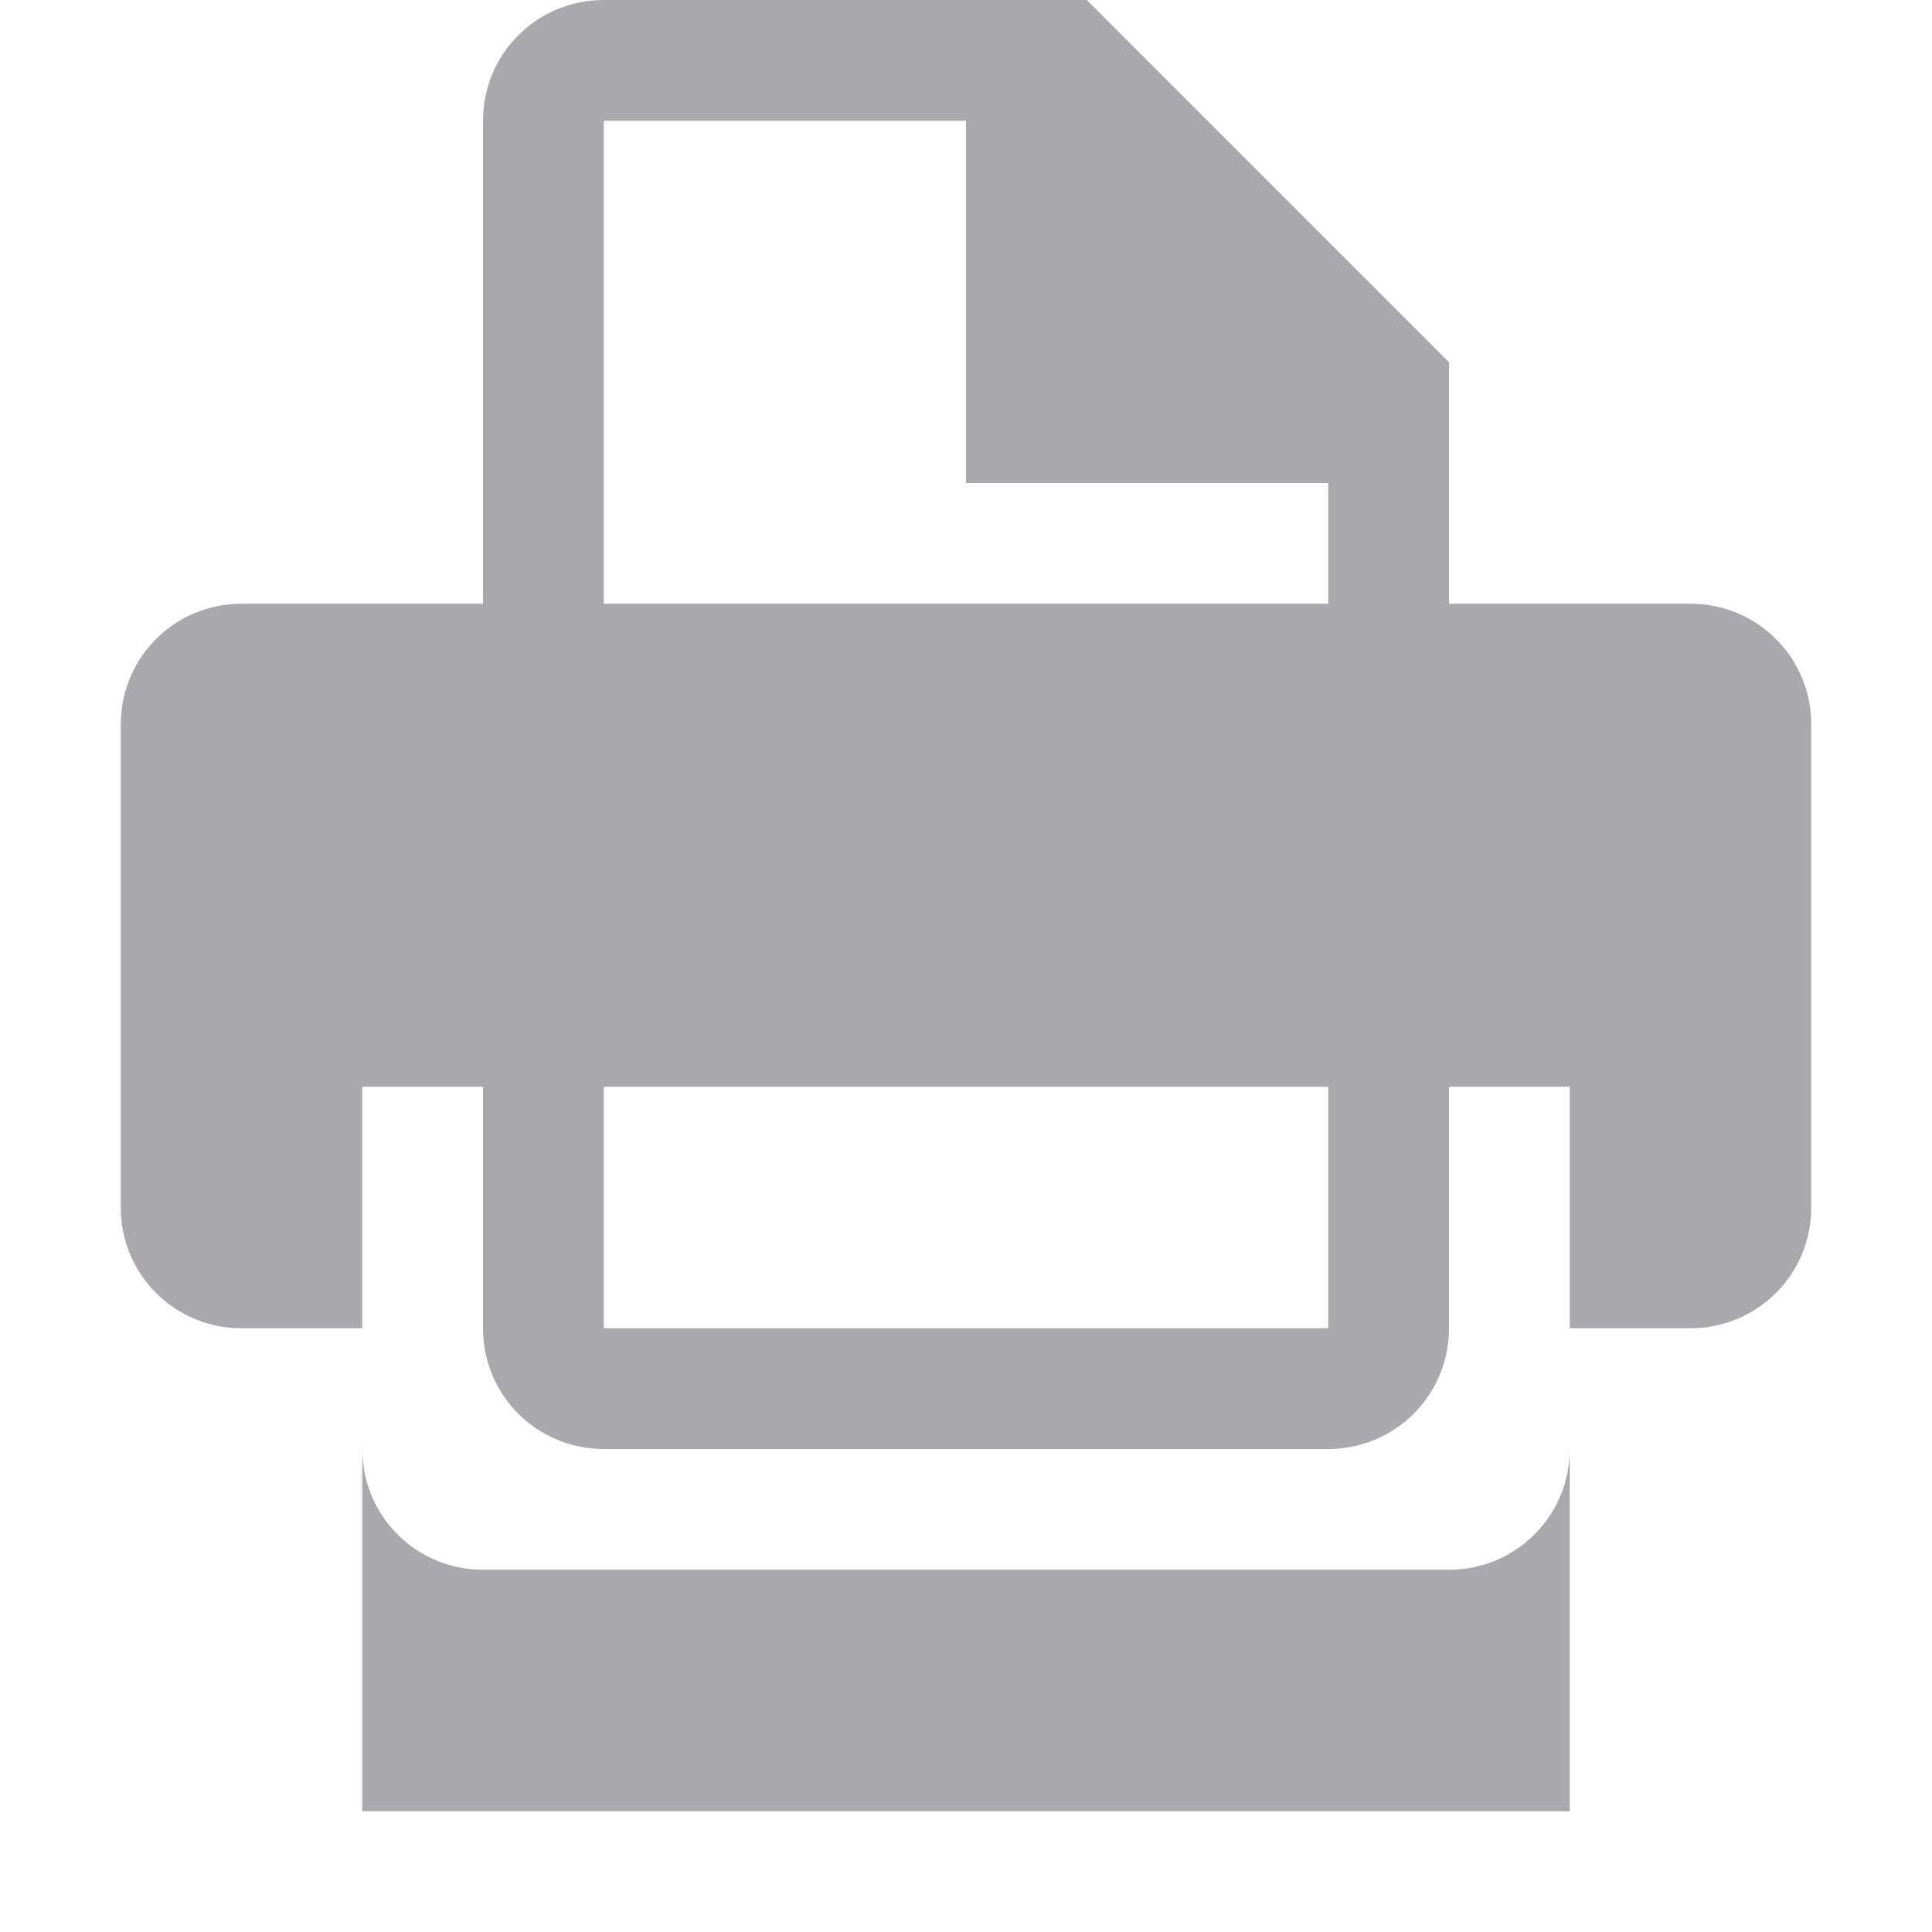 <svg viewBox="0 0 16 16" xmlns="http://www.w3.org/2000/svg"><path d="m5 0c-.554 0-1 .446-1 1v4h-2c-.554 0-1 .446-1 1v4c0 .554.446 1 1 1h1v-2h1v2c0 .554.446 1 1 1h6c.554 0 1-.446 1-1v-2h1v2h1c.554 0 1-.446 1-1v-4c0-.554-.446-1-1-1h-2v-2l-3-3zm0 1h3v3h3v1h-6zm0 8h6v2h-6zm-2 3v3h10v-3c0 .554-.446 1-1 1h-8c-.554 0-1-.446-1-1z" fill="#aaa8ac"/></svg>